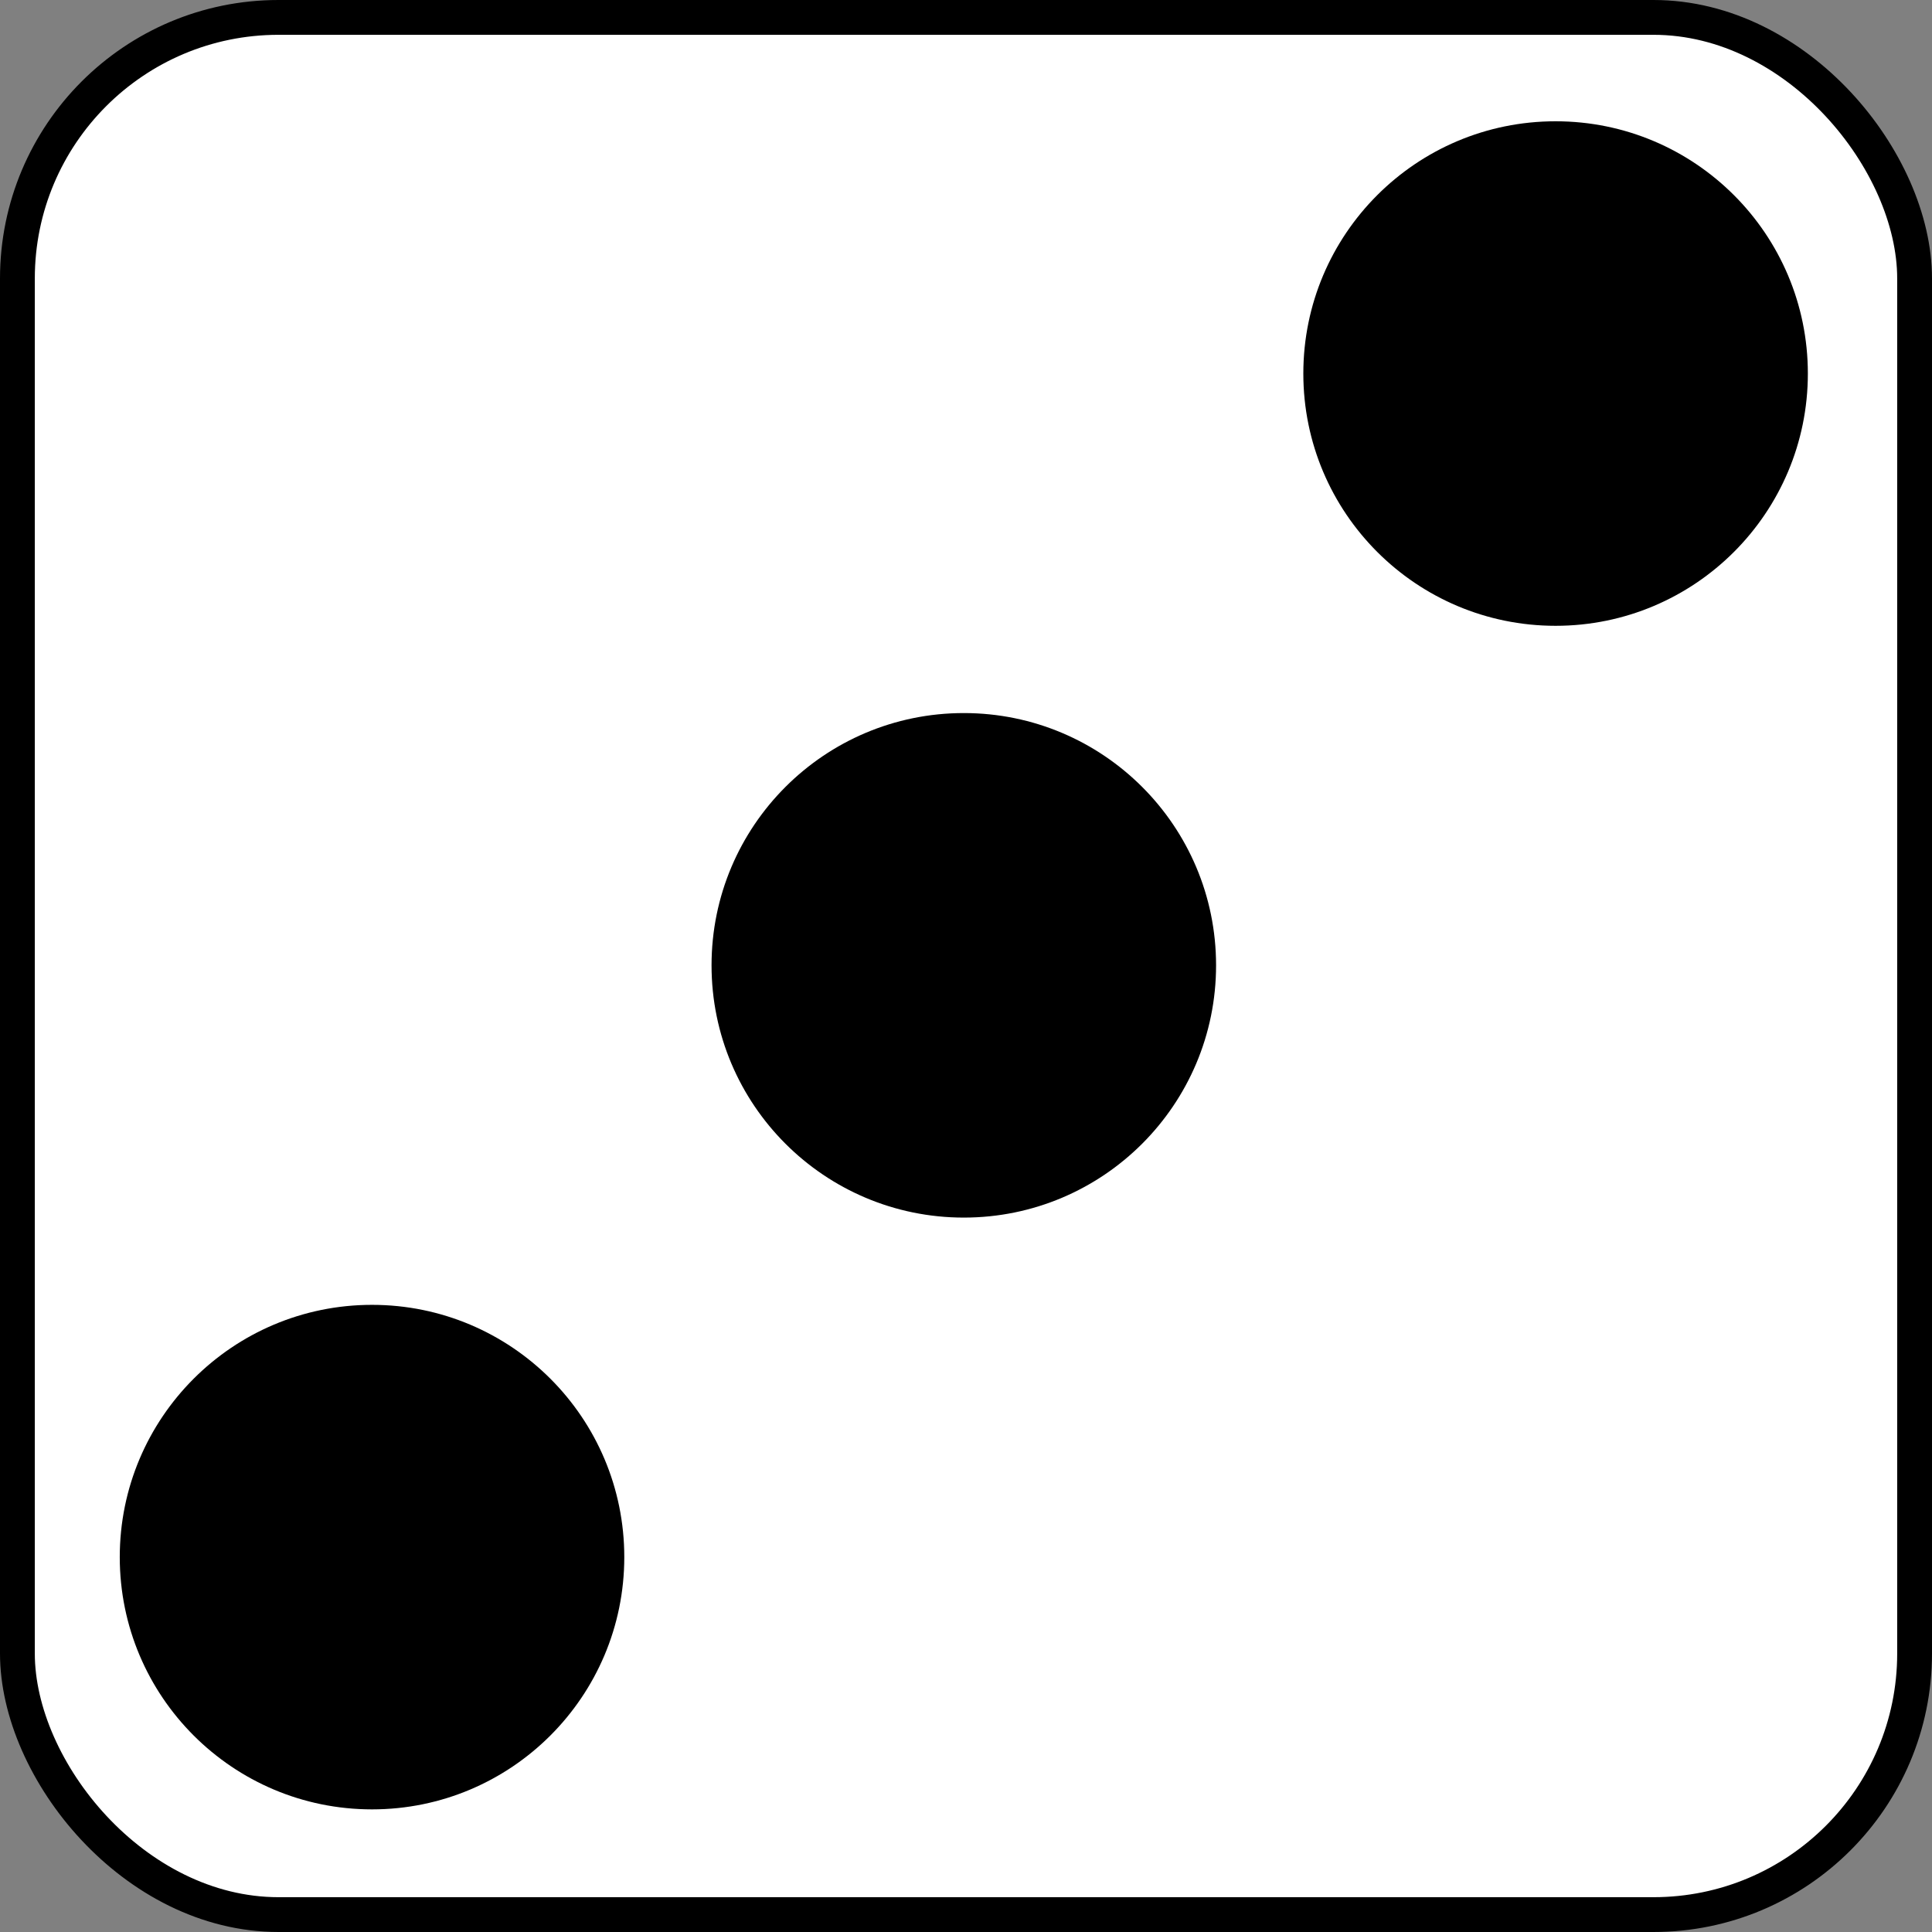 <?xml version="1.0" encoding="UTF-8" standalone="no"?>
<!-- Created with Inkscape (http://www.inkscape.org/) -->
<svg id="svg3221" xmlns:rdf="http://www.w3.org/1999/02/22-rdf-syntax-ns#" xmlns="http://www.w3.org/2000/svg" height="111" width="111" version="1.1" xmlns:cc="http://creativecommons.org/ns#" xmlns:dc="http://purl.org/dc/elements/1.1/">
<rect width="100%" height="100%" fill="#808080" stroke="none"/>
<g id="layer1" transform="translate(-556.357,-727.863)">
<g id="g3091" fill-rule="nonzero" transform="translate(315.357,606.863)">
<rect id="rect4159-9-3" stroke-linejoin="miter" stroke-dasharray="none" rx="15" ry="15" height="109" width="109" stroke="#000" stroke-linecap="butt" stroke-miterlimit="4" y="122" x="242" stroke-width="2" fill="#FFF"/>
<path id="path3657-0-9-4-8-2-4-5-1-1-2" d="m288.85,83.32c0,7.925-6.425,14.35-14.35,14.35-7.925,0-14.35-6.425-14.35-14.35,0-7.925,6.425-14.35,14.35-14.35,7.925,0,14.35,6.425,14.35,14.35z" transform="matrix(1.01,0,0,1.01,-14.871,126.308)" fill="#000"/>
<path id="path3657-0-9-4-8-2-4-5-1-1-5-7" d="m288.85,83.32c0,7.925-6.425,14.35-14.35,14.35-7.925,0-14.35-6.425-14.35-14.35,0-7.925,6.425-14.35,14.35-14.35,7.925,0,14.35,6.425,14.35,14.35z" transform="matrix(1.01,0,0,1.01,53.129,58.308)" fill="#000"/>
<path id="path3657-0-9-4-8-2-4-5-1-6" d="m288.85,83.32c0,7.925-6.425,14.35-14.35,14.35-7.925,0-14.35-6.425-14.35-14.35,0-7.925,6.425-14.35,14.35-14.35,7.925,0,14.35,6.425,14.35,14.35z" transform="matrix(1.01,0,0,1.01,19.129,92.308)" fill="#000"/>
</g>
</g>
</svg>
